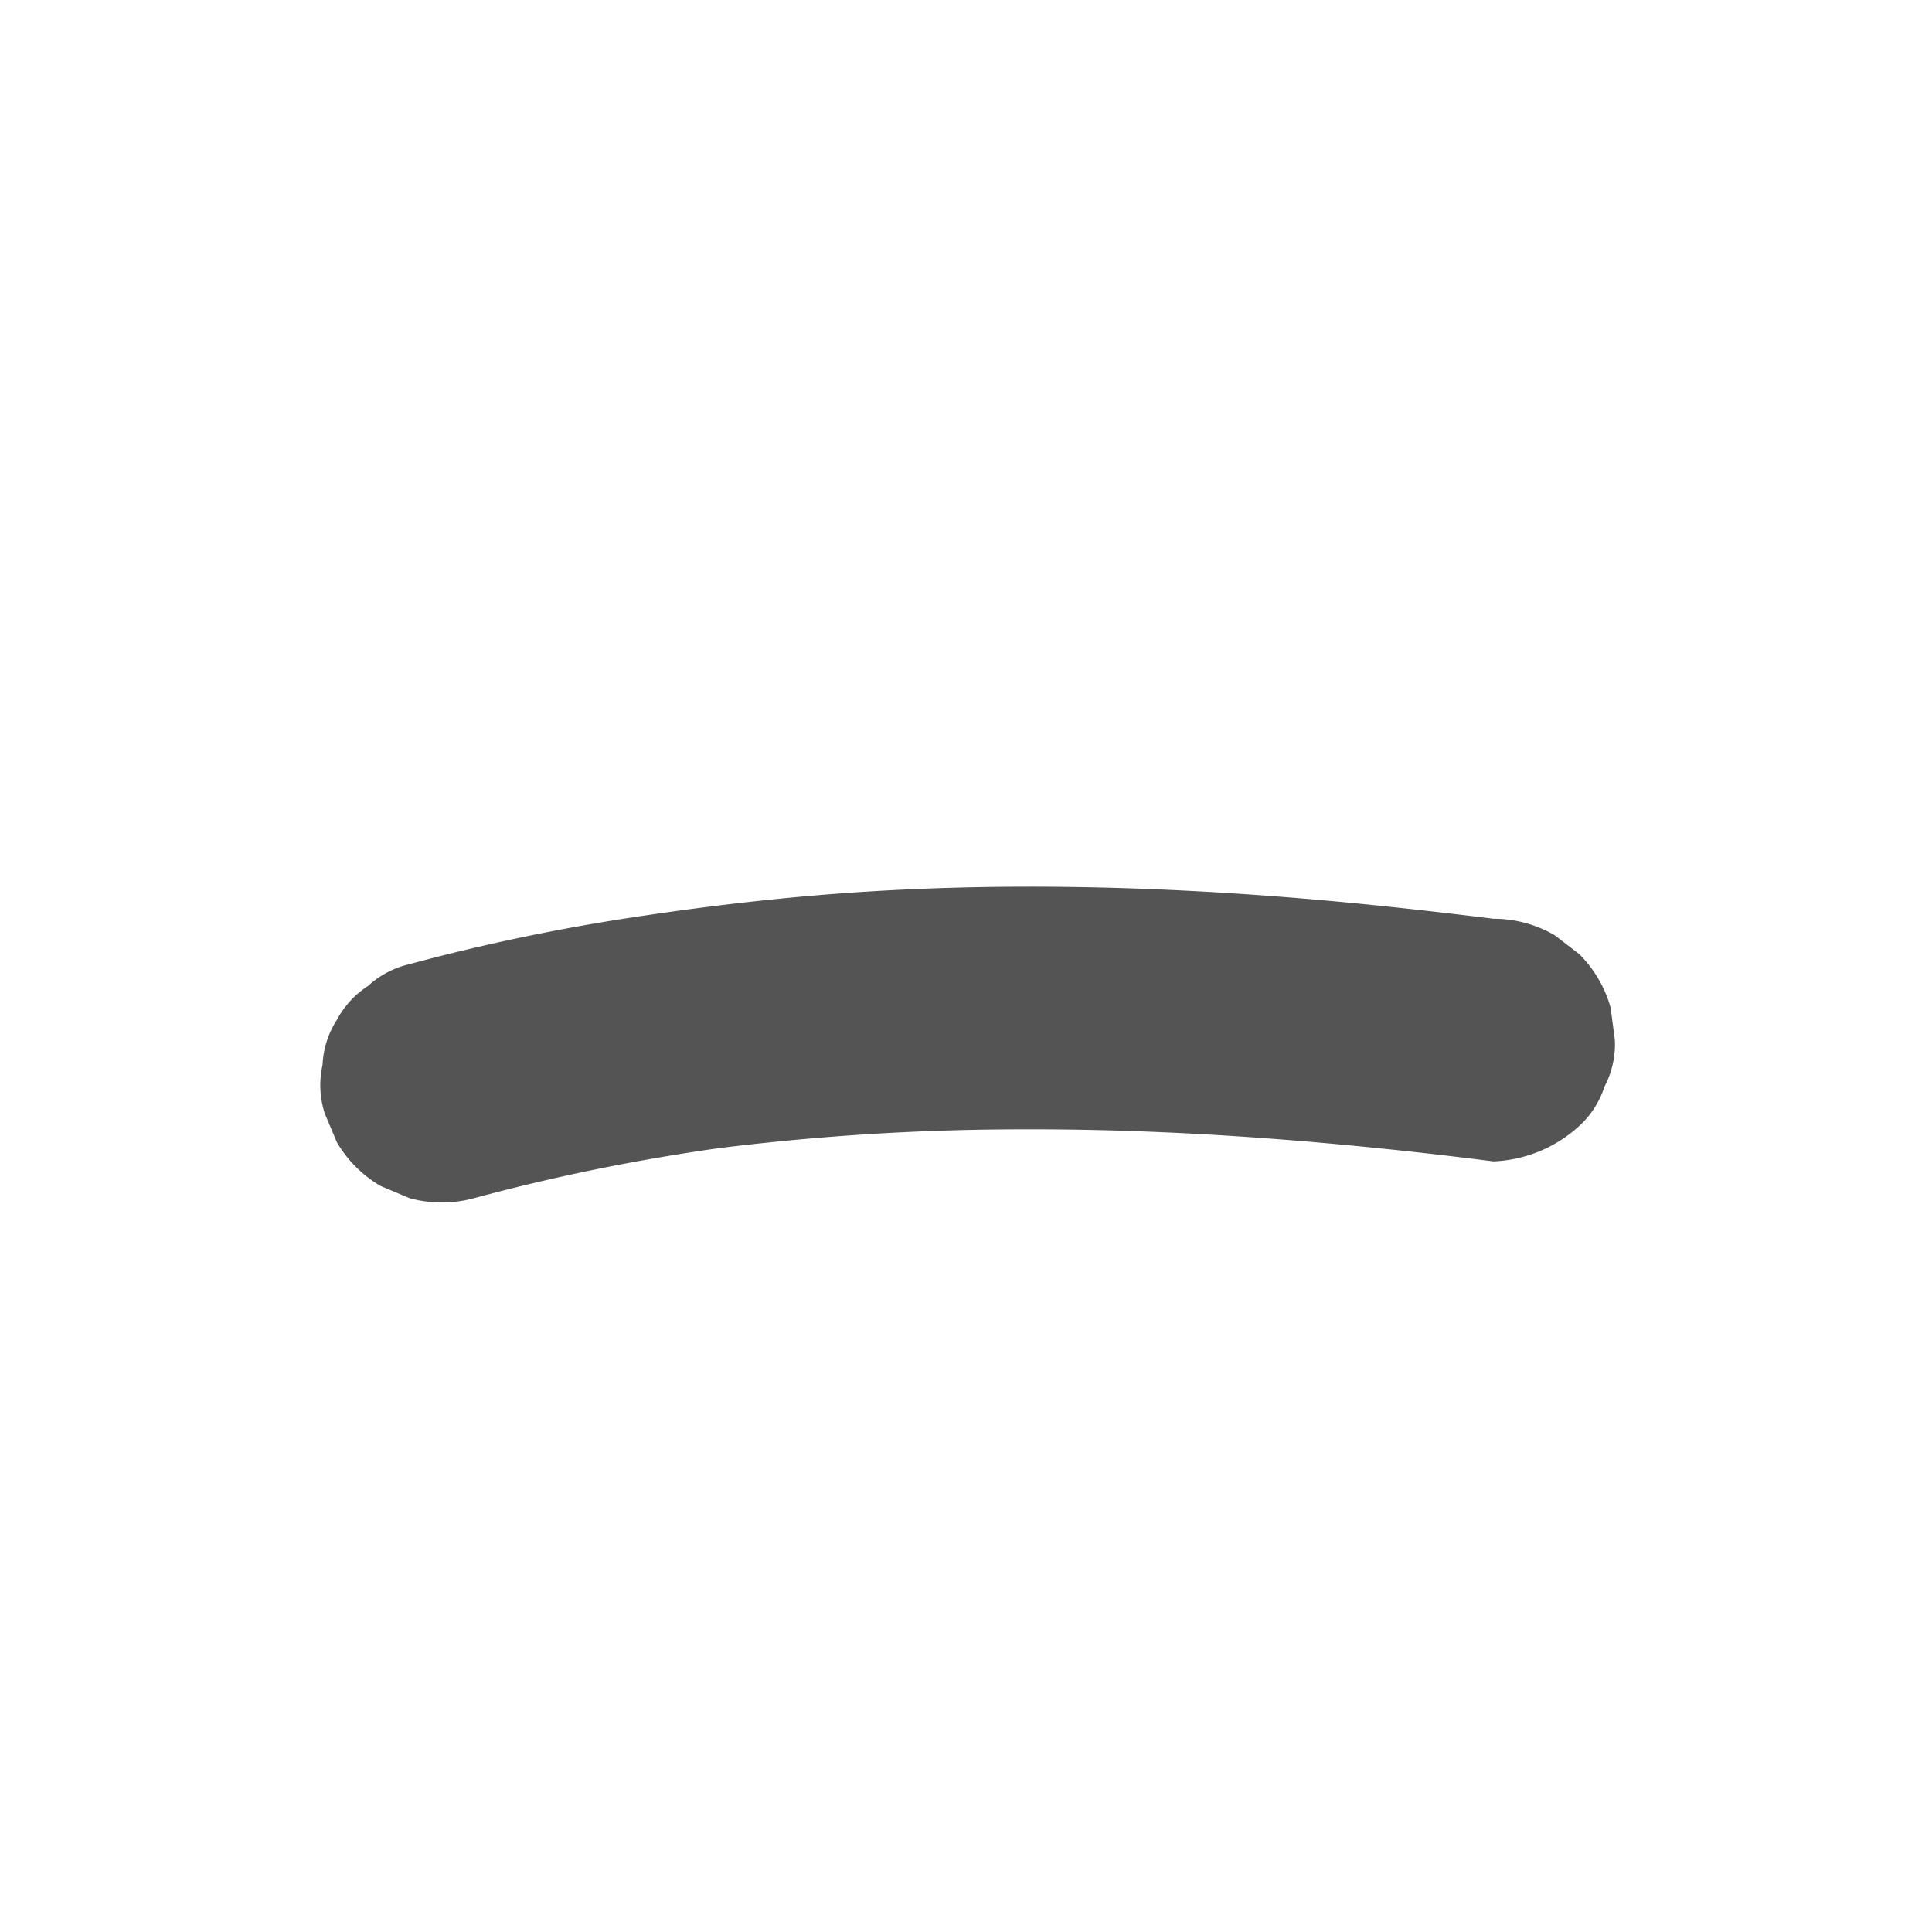 <svg id="Calque_1" data-name="Calque 1" xmlns="http://www.w3.org/2000/svg" viewBox="0 0 453.54 453.54"><defs><style>.cls-1{fill:#545454;}</style></defs><path class="cls-1" d="M350.59,215.68c-16.13-2-32.31-3.77-48.52-5.05s-32.34-2.11-48.54-2.38-32.16,0-48.21.95c-18.53,1.09-37,3.18-55.34,5.93A476.85,476.85,0,0,0,102,224.79q-3,.77-5.9,1.56a21.49,21.49,0,0,0-9.7,5.1,21.66,21.66,0,0,0-7.34,8A21.2,21.2,0,0,0,75.72,250a21.57,21.57,0,0,0,.51,11.37l2.87,6.81a28.71,28.71,0,0,0,10.23,10.22l6.81,2.87a28.64,28.64,0,0,0,15.15,0,472.52,472.52,0,0,1,47.65-10.25c4.52-.74,9.05-1.4,13.58-2l-7.58,1a576.38,576.38,0,0,1,72.26-4.9c24.22-.17,48.44,1,72.56,3.11q20.46,1.8,40.83,4.41a31.73,31.73,0,0,0,20.16-8.34,21.39,21.39,0,0,0,5.89-9.18,21.45,21.45,0,0,0,2.45-11l-1-7.57A28.58,28.58,0,0,0,370.75,224L365,219.57a28.51,28.51,0,0,0-14.39-3.89Z"/></svg>